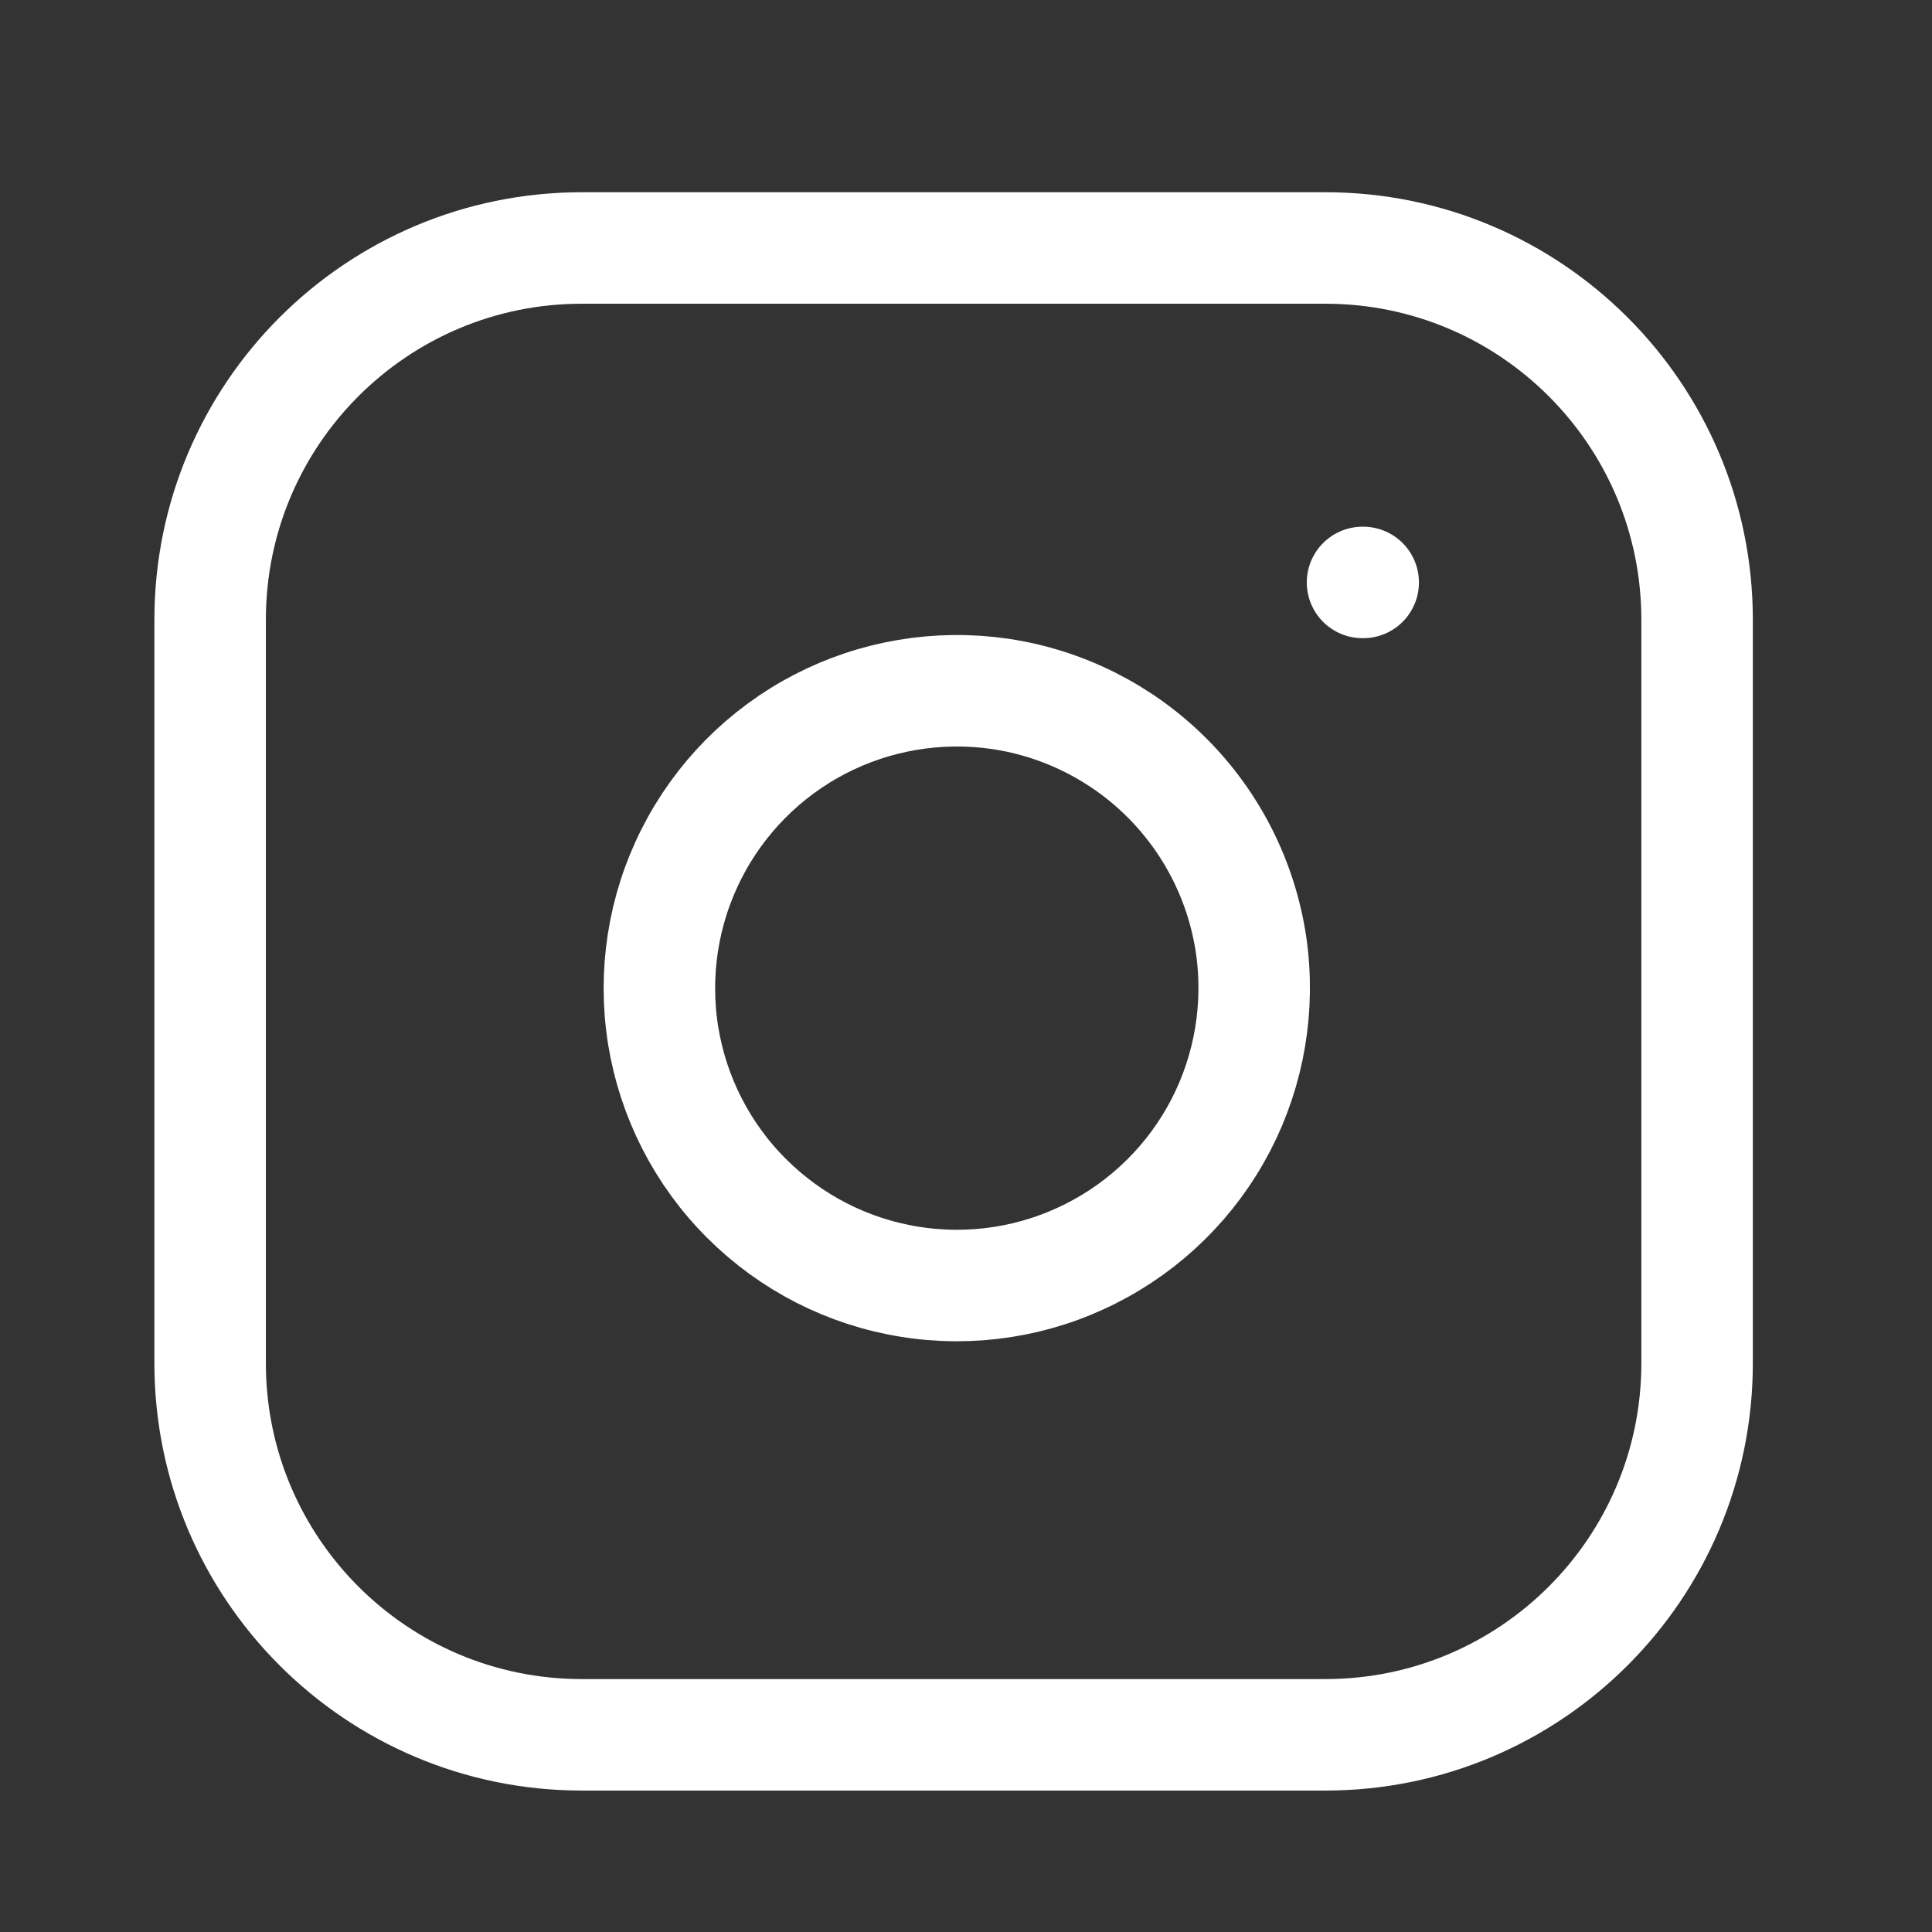 <svg width="17" height="17" viewBox="0 0 17 17" fill="none" xmlns="http://www.w3.org/2000/svg">
<rect x="0" y="0" width="17" height="17" fill="#333333" stroke="none"/>
<path d="M11.662 2.182H5.12C3.313 2.182 1.849 3.646 1.849 5.453V11.995C1.849 13.801 3.313 15.265 5.12 15.265H11.662C13.468 15.265 14.933 13.801 14.933 11.995V5.453C14.933 3.646 13.468 2.182 11.662 2.182Z" stroke="white" stroke-width="0.981" stroke-linecap="round" stroke-linejoin="round"/>
<path d="M11.008 8.311C11.088 8.855 10.995 9.412 10.742 9.9C10.488 10.389 10.087 10.785 9.595 11.032C9.104 11.28 8.547 11.366 8.003 11.278C7.46 11.191 6.958 10.934 6.569 10.545C6.179 10.156 5.923 9.654 5.835 9.111C5.748 8.567 5.834 8.01 6.082 7.518C6.329 7.027 6.725 6.626 7.214 6.372C7.702 6.119 8.258 6.026 8.803 6.106C9.358 6.189 9.872 6.448 10.269 6.845C10.666 7.242 10.925 7.756 11.008 8.311Z" stroke="white" stroke-width="0.981" stroke-linecap="round" stroke-linejoin="round"/>
<path d="M11.989 5.125H11.995" stroke="white" stroke-width="0.981" stroke-linecap="round" stroke-linejoin="round"/>
</svg>
